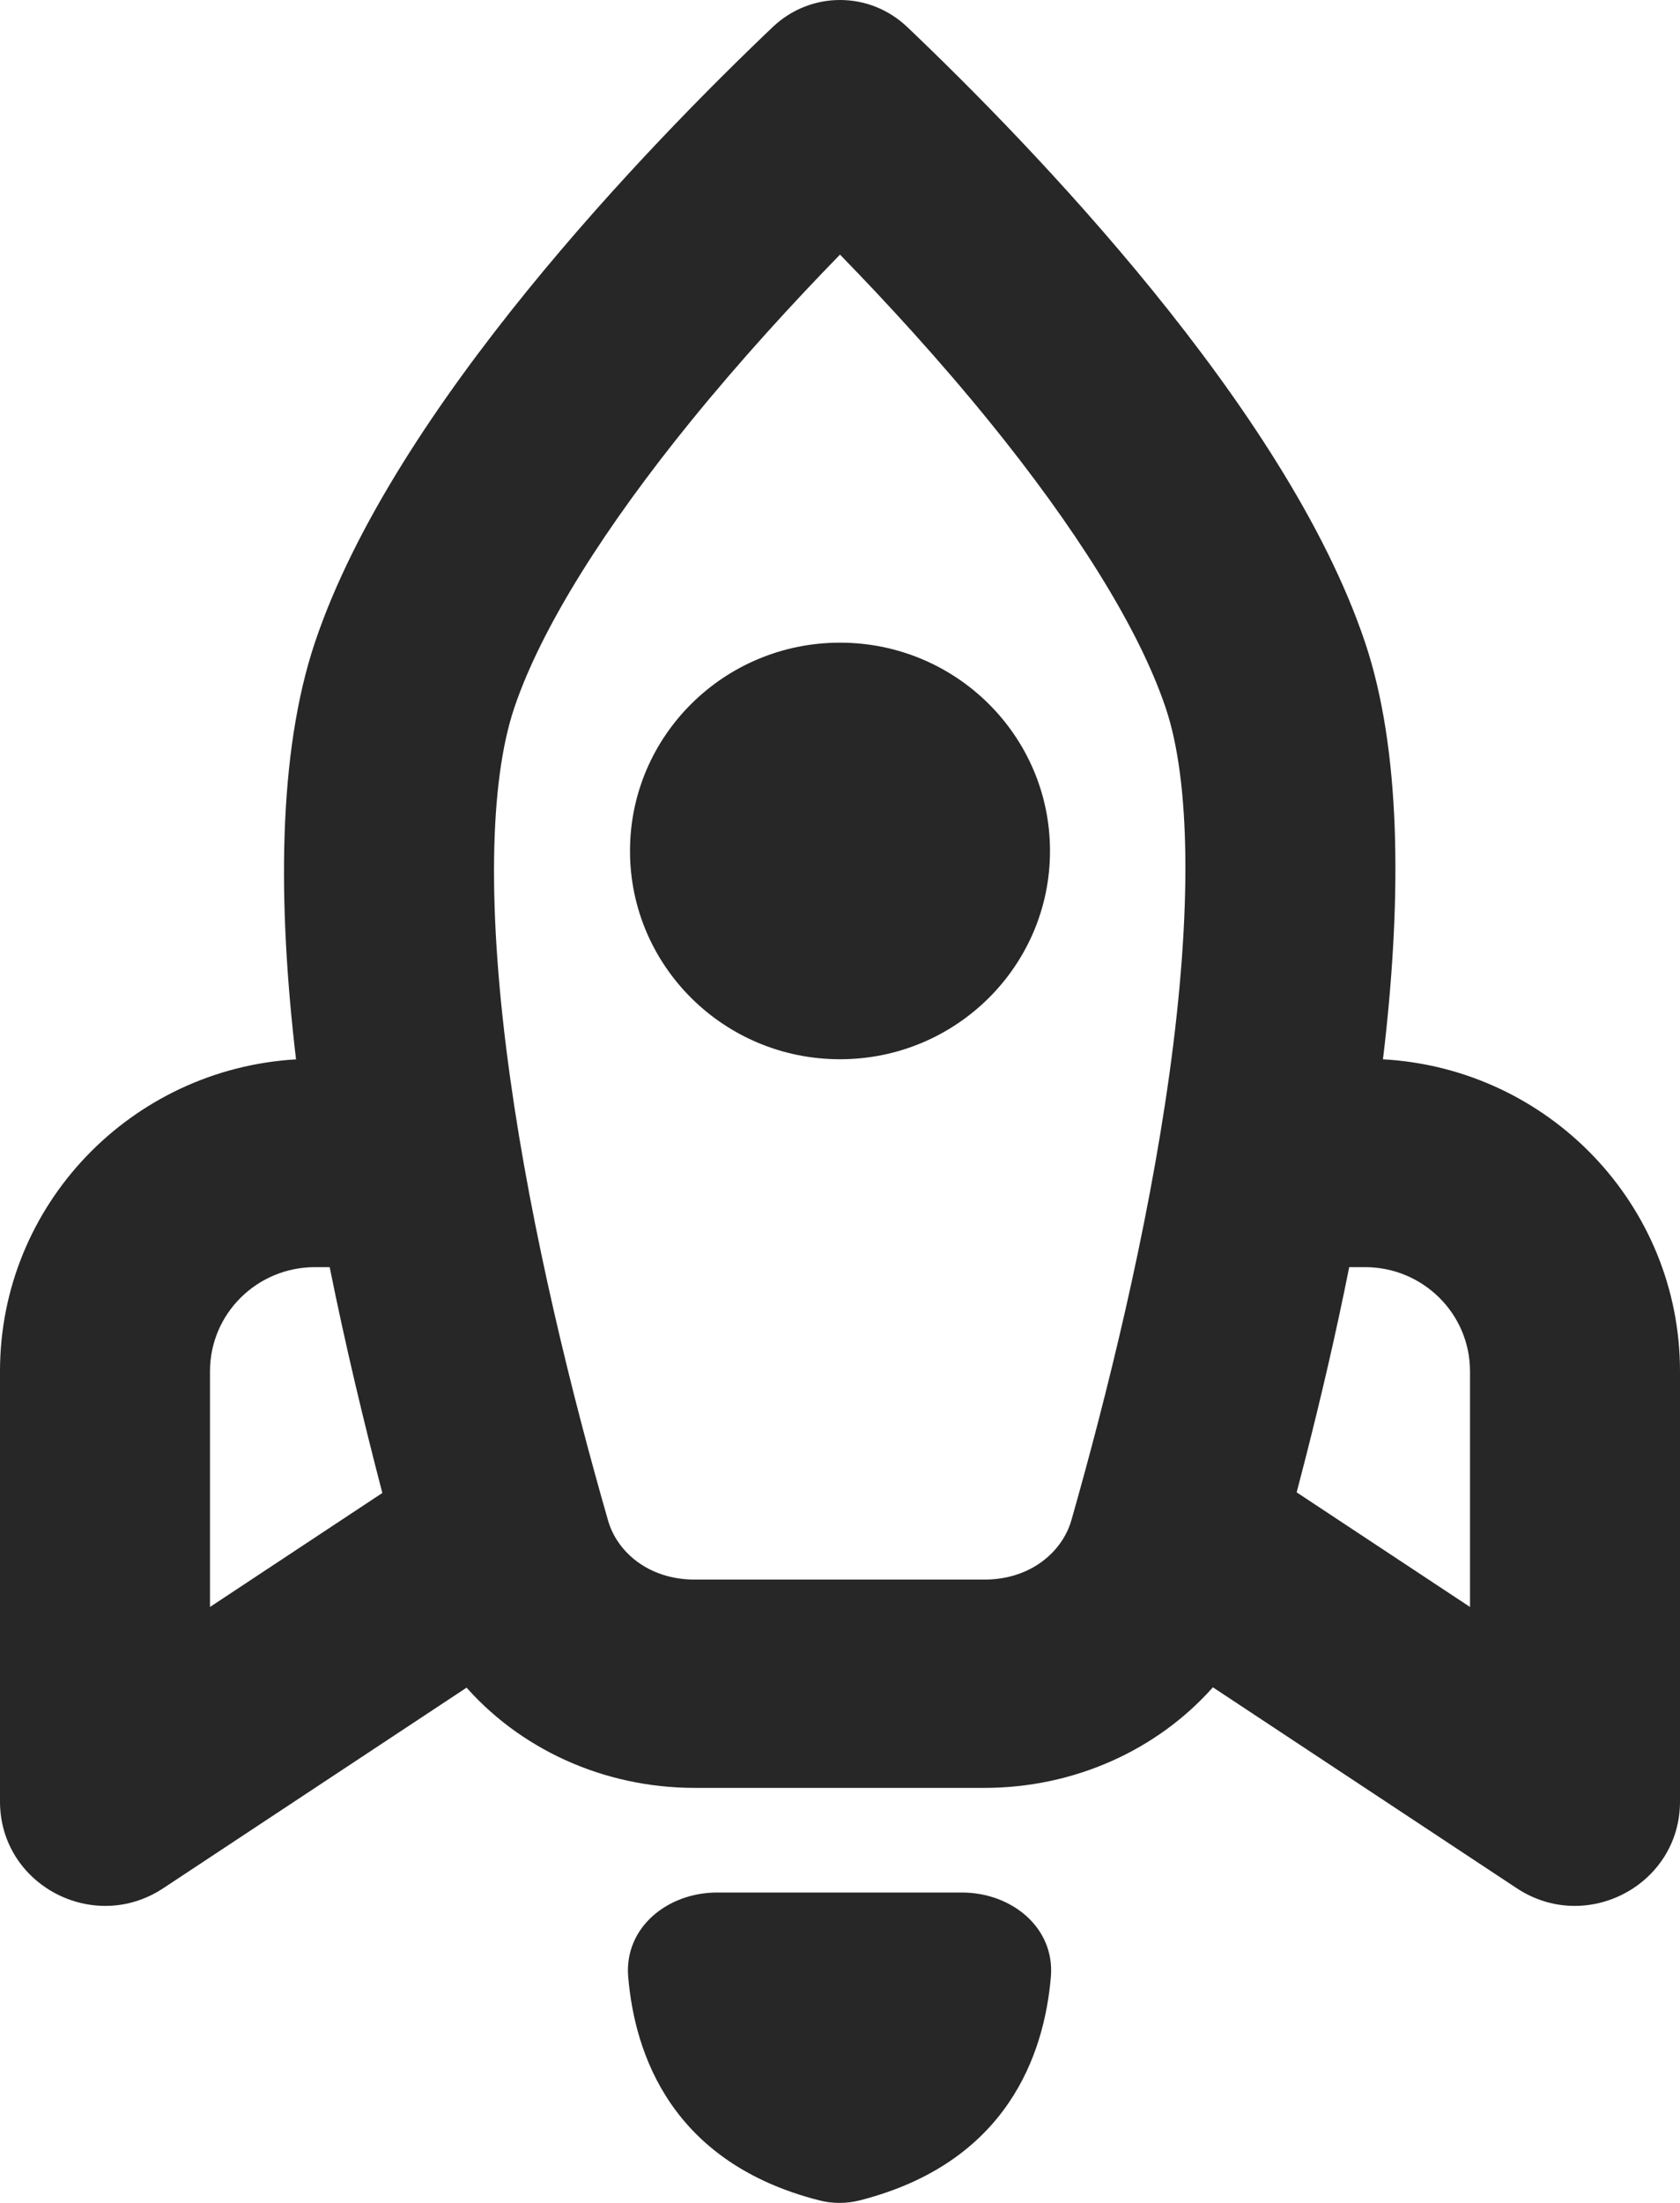 <?xml version="1.0" encoding="UTF-8"?>
<svg width="29px" height="38px" viewBox="0 0 29 38" version="1.1" xmlns="http://www.w3.org/2000/svg" xmlns:xlink="http://www.w3.org/1999/xlink">
    <title>roket-40@3x</title>
    <g id="🖥-Website-UI" stroke="none" stroke-width="1" fill="none" fill-rule="evenodd">
        <g id="2.-Services---Web" transform="translate(-150, -5285)" fill="#272727">
            <g id="#Benefits" transform="translate(0, 4884)">
                <g id="Group" transform="translate(112, 360)">
                    <g id="roket-40" transform="translate(32, 40)">
                        <g transform="translate(6, 1)" id="Combined-Shape">
                            <path d="M16.605,32.646 C17.463,32.646 18.212,33.253 18.14,34.101 C18.026,35.437 17.391,37.304 14.846,37.955 C14.615,38.015 14.368,38.015 14.137,37.955 C11.592,37.304 10.957,35.437 10.844,34.101 C10.772,33.253 11.52,32.646 12.378,32.646 L16.605,32.646 Z M15.663,0.468 C17.788,2.49 22.203,7.036 23.562,11.077 C24.183,12.923 24.194,15.418 23.903,18.014 L23.867,18.318 L23.873,18.273 C26.732,18.432 29,20.781 29,23.654 L29,31.077 C29,32.512 27.387,33.368 26.182,32.572 C26.182,32.572 20.937,29.106 20.937,29.106 C19.97,30.194 18.537,30.841 16.991,30.841 L11.994,30.841 C10.412,30.841 8.948,30.164 7.982,29.029 C8.006,29.057 8.03,29.084 8.054,29.112 C8.054,29.112 2.818,32.572 2.818,32.572 C1.613,33.368 0,32.512 0,31.077 L0,23.654 C0,20.786 2.259,18.442 5.11,18.274 C4.794,15.597 4.791,13.001 5.438,11.077 C6.797,7.036 11.212,2.49 13.337,0.468 C13.992,-0.156 15.008,-0.156 15.663,0.468 Z M23.562,21.858 L23.29,21.858 C23.061,23.004 22.801,24.115 22.538,25.144 L22.383,25.743 L25.375,27.72 L25.375,23.654 C25.375,22.662 24.564,21.858 23.562,21.858 Z M5.682,21.814 C5.685,21.828 5.688,21.843 5.691,21.858 L5.438,21.858 C4.436,21.858 3.625,22.662 3.625,23.654 L3.625,27.72 C5.21,26.673 6.163,26.043 6.483,25.831 L6.6,25.754 C6.285,24.547 5.961,23.205 5.682,21.814 Z M14.5,4.392 C13.697,5.216 12.79,6.203 11.923,7.269 C10.469,9.059 9.35,10.807 8.876,12.214 C8.445,13.498 8.406,15.722 8.803,18.572 C9.181,21.29 9.881,24.089 10.497,26.231 C10.652,26.771 11.195,27.248 11.994,27.248 L16.991,27.248 C17.792,27.248 18.339,26.768 18.495,26.221 C19.108,24.068 19.806,21.256 20.185,18.535 C20.583,15.675 20.544,13.465 20.123,12.214 C19.65,10.806 18.531,9.059 17.077,7.269 C16.211,6.203 15.303,5.216 14.5,4.392 Z M14.5,11.086 C16.502,11.086 18.125,12.694 18.125,14.679 C18.125,16.664 16.502,18.272 14.5,18.272 C12.498,18.272 10.875,16.664 10.875,14.679 C10.875,12.694 12.498,11.086 14.5,11.086 Z"></path>
                        </g>
                    </g>
                </g>
            </g>
        </g>
    </g>
</svg>